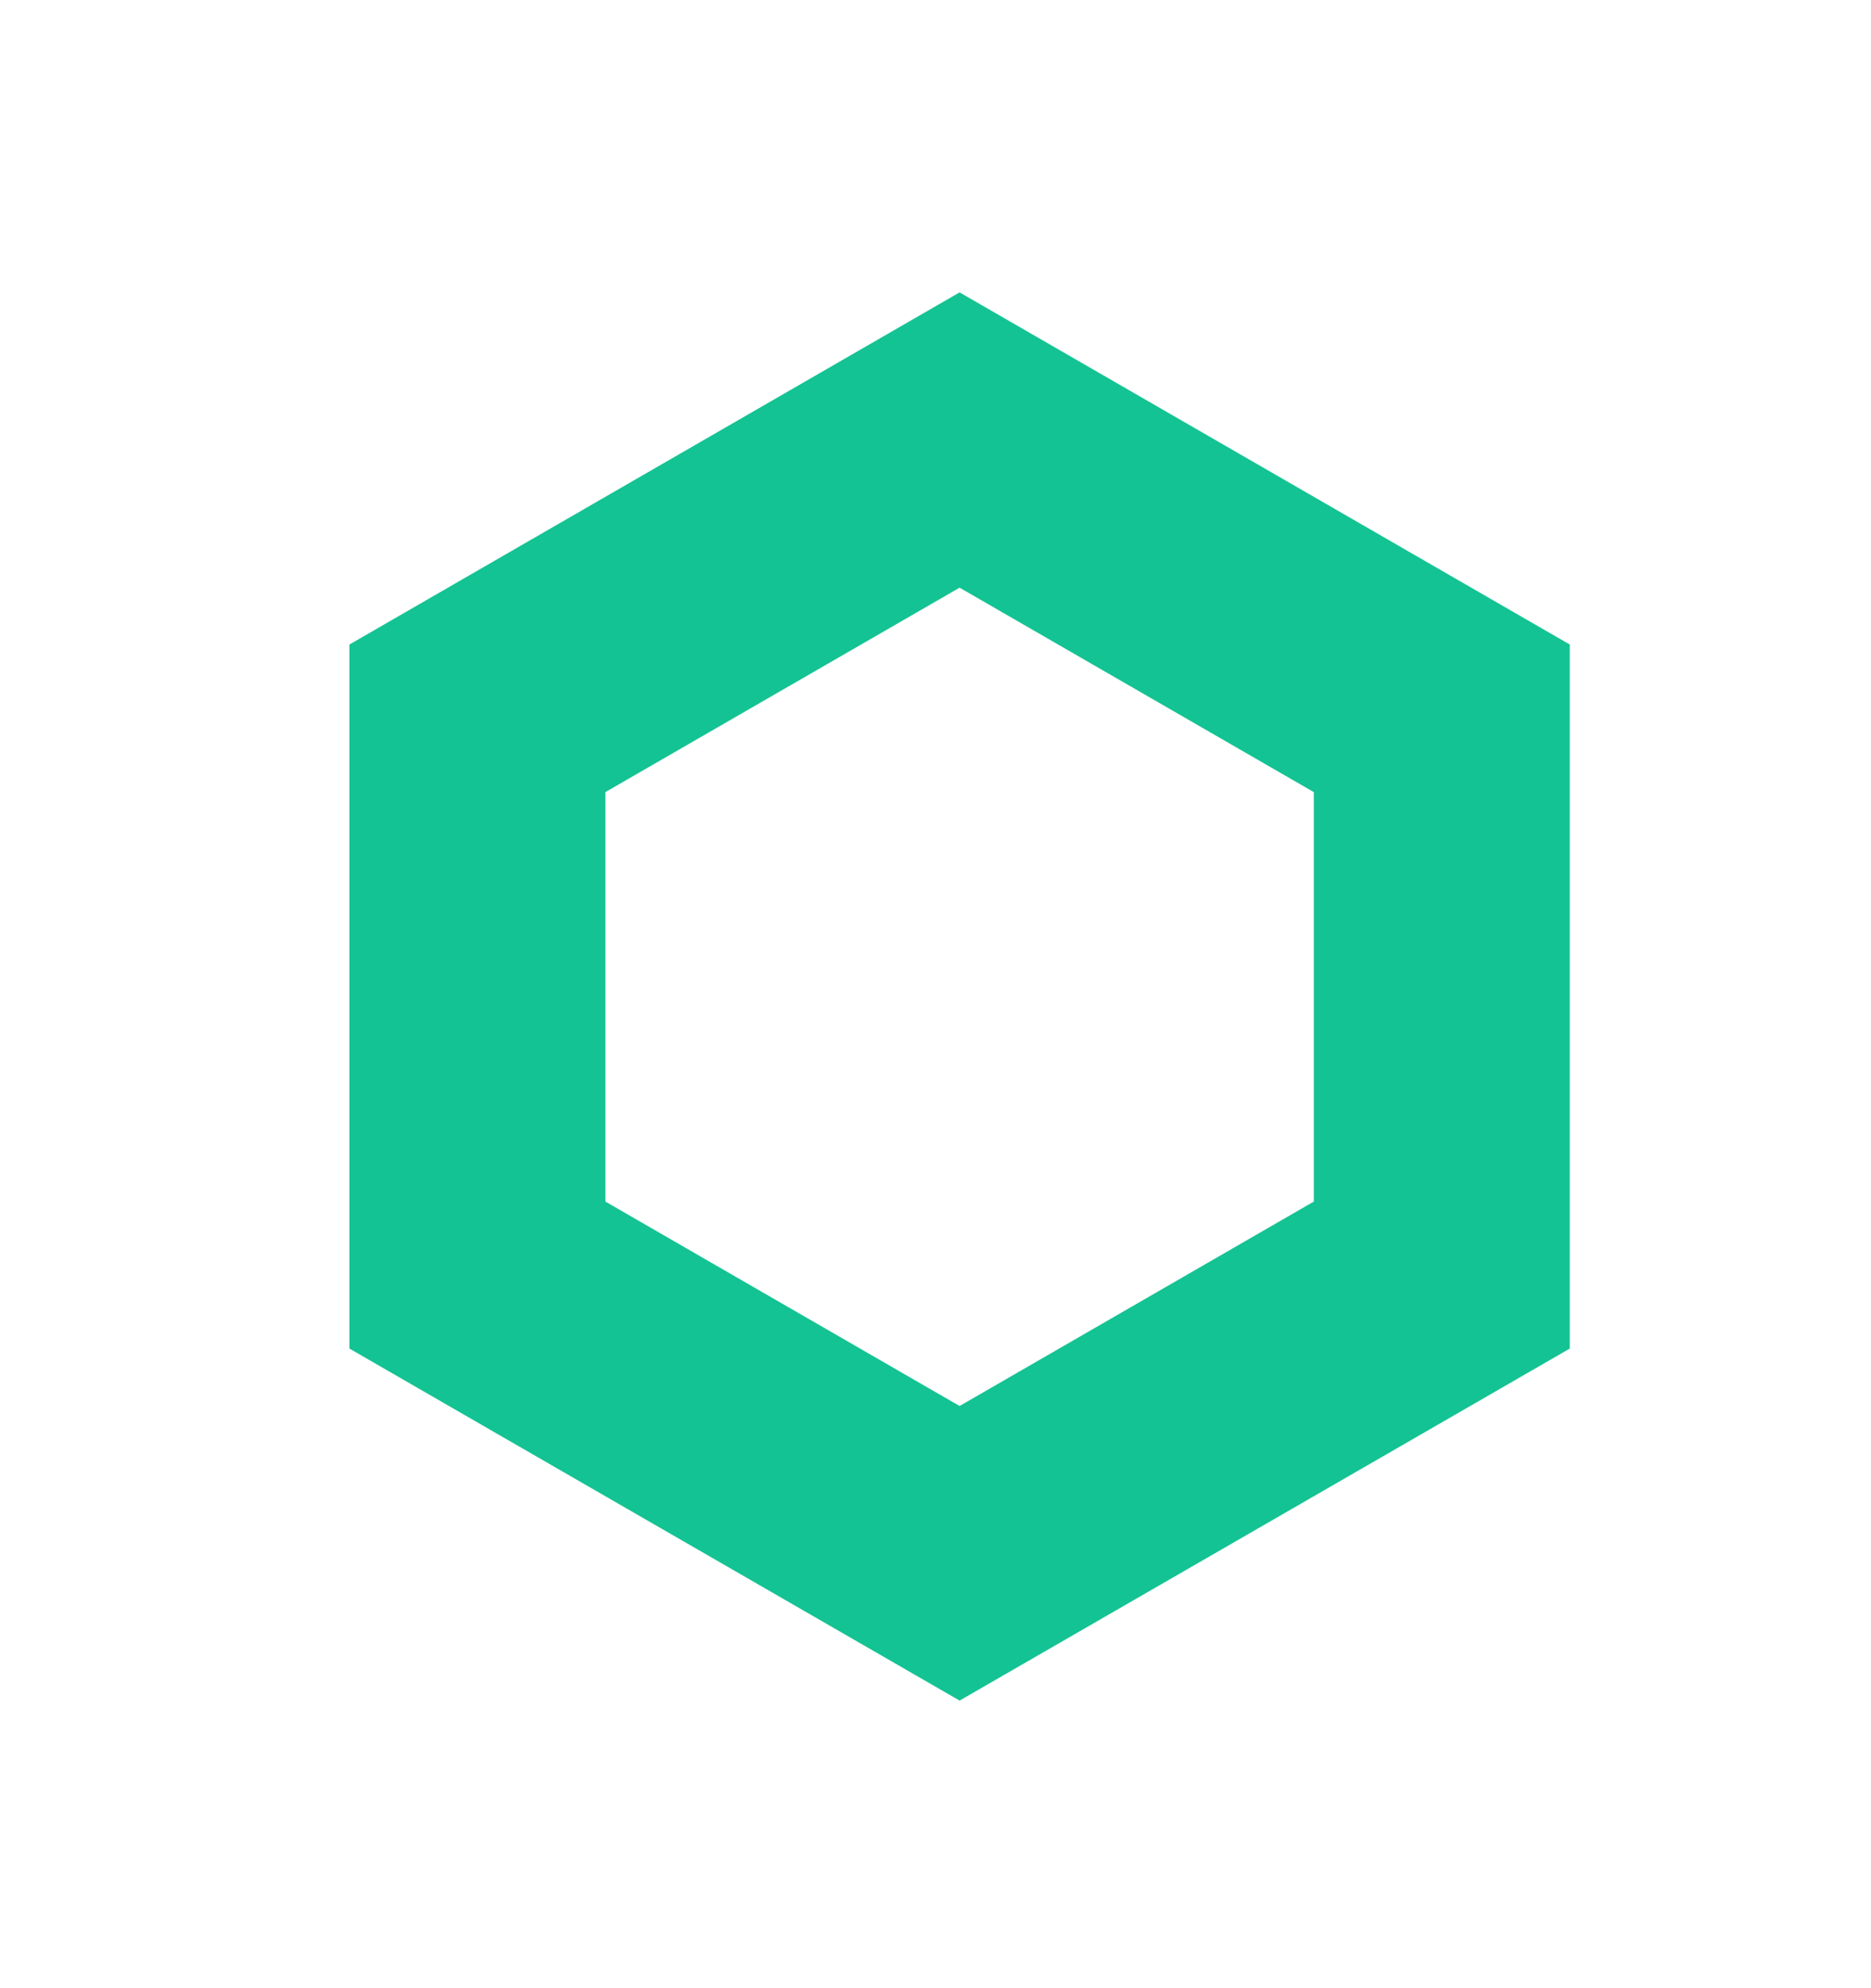 <svg width="16" height="17" viewBox="0 0 16 17" fill="none" xmlns="http://www.w3.org/2000/svg">
<g filter="url(#filter0_d_2607_3305)">
<path d="M8.206 2.5L2.988 5.511V11.531L8.206 14.541L13.424 11.531V5.511L8.206 2.5ZM11.235 10.274L8.206 12.022L5.177 10.274V6.773L8.206 5.025L11.235 6.773V10.274Z" fill="#14C393"/>
</g>
<defs>
<filter id="filter0_d_2607_3305" x="0.58" y="0.092" width="15.252" height="16.856" filterUnits="userSpaceOnUse" color-interpolation-filters="sRGB">
<feFlood flood-opacity="0" result="BackgroundImageFix"/>
<feColorMatrix in="SourceAlpha" type="matrix" values="0 0 0 0 0 0 0 0 0 0 0 0 0 0 0 0 0 0 127 0" result="hardAlpha"/>
<feOffset/>
<feGaussianBlur stdDeviation="1.204"/>
<feComposite in2="hardAlpha" operator="out"/>
<feColorMatrix type="matrix" values="0 0 0 0 0.29 0 0 0 0 0.771 0 0 0 0 0.064 0 0 0 0.24 0"/>
<feBlend mode="normal" in2="BackgroundImageFix" result="effect1_dropShadow_2607_3305"/>
<feBlend mode="normal" in="SourceGraphic" in2="effect1_dropShadow_2607_3305" result="shape"/>
</filter>
</defs>
</svg>
